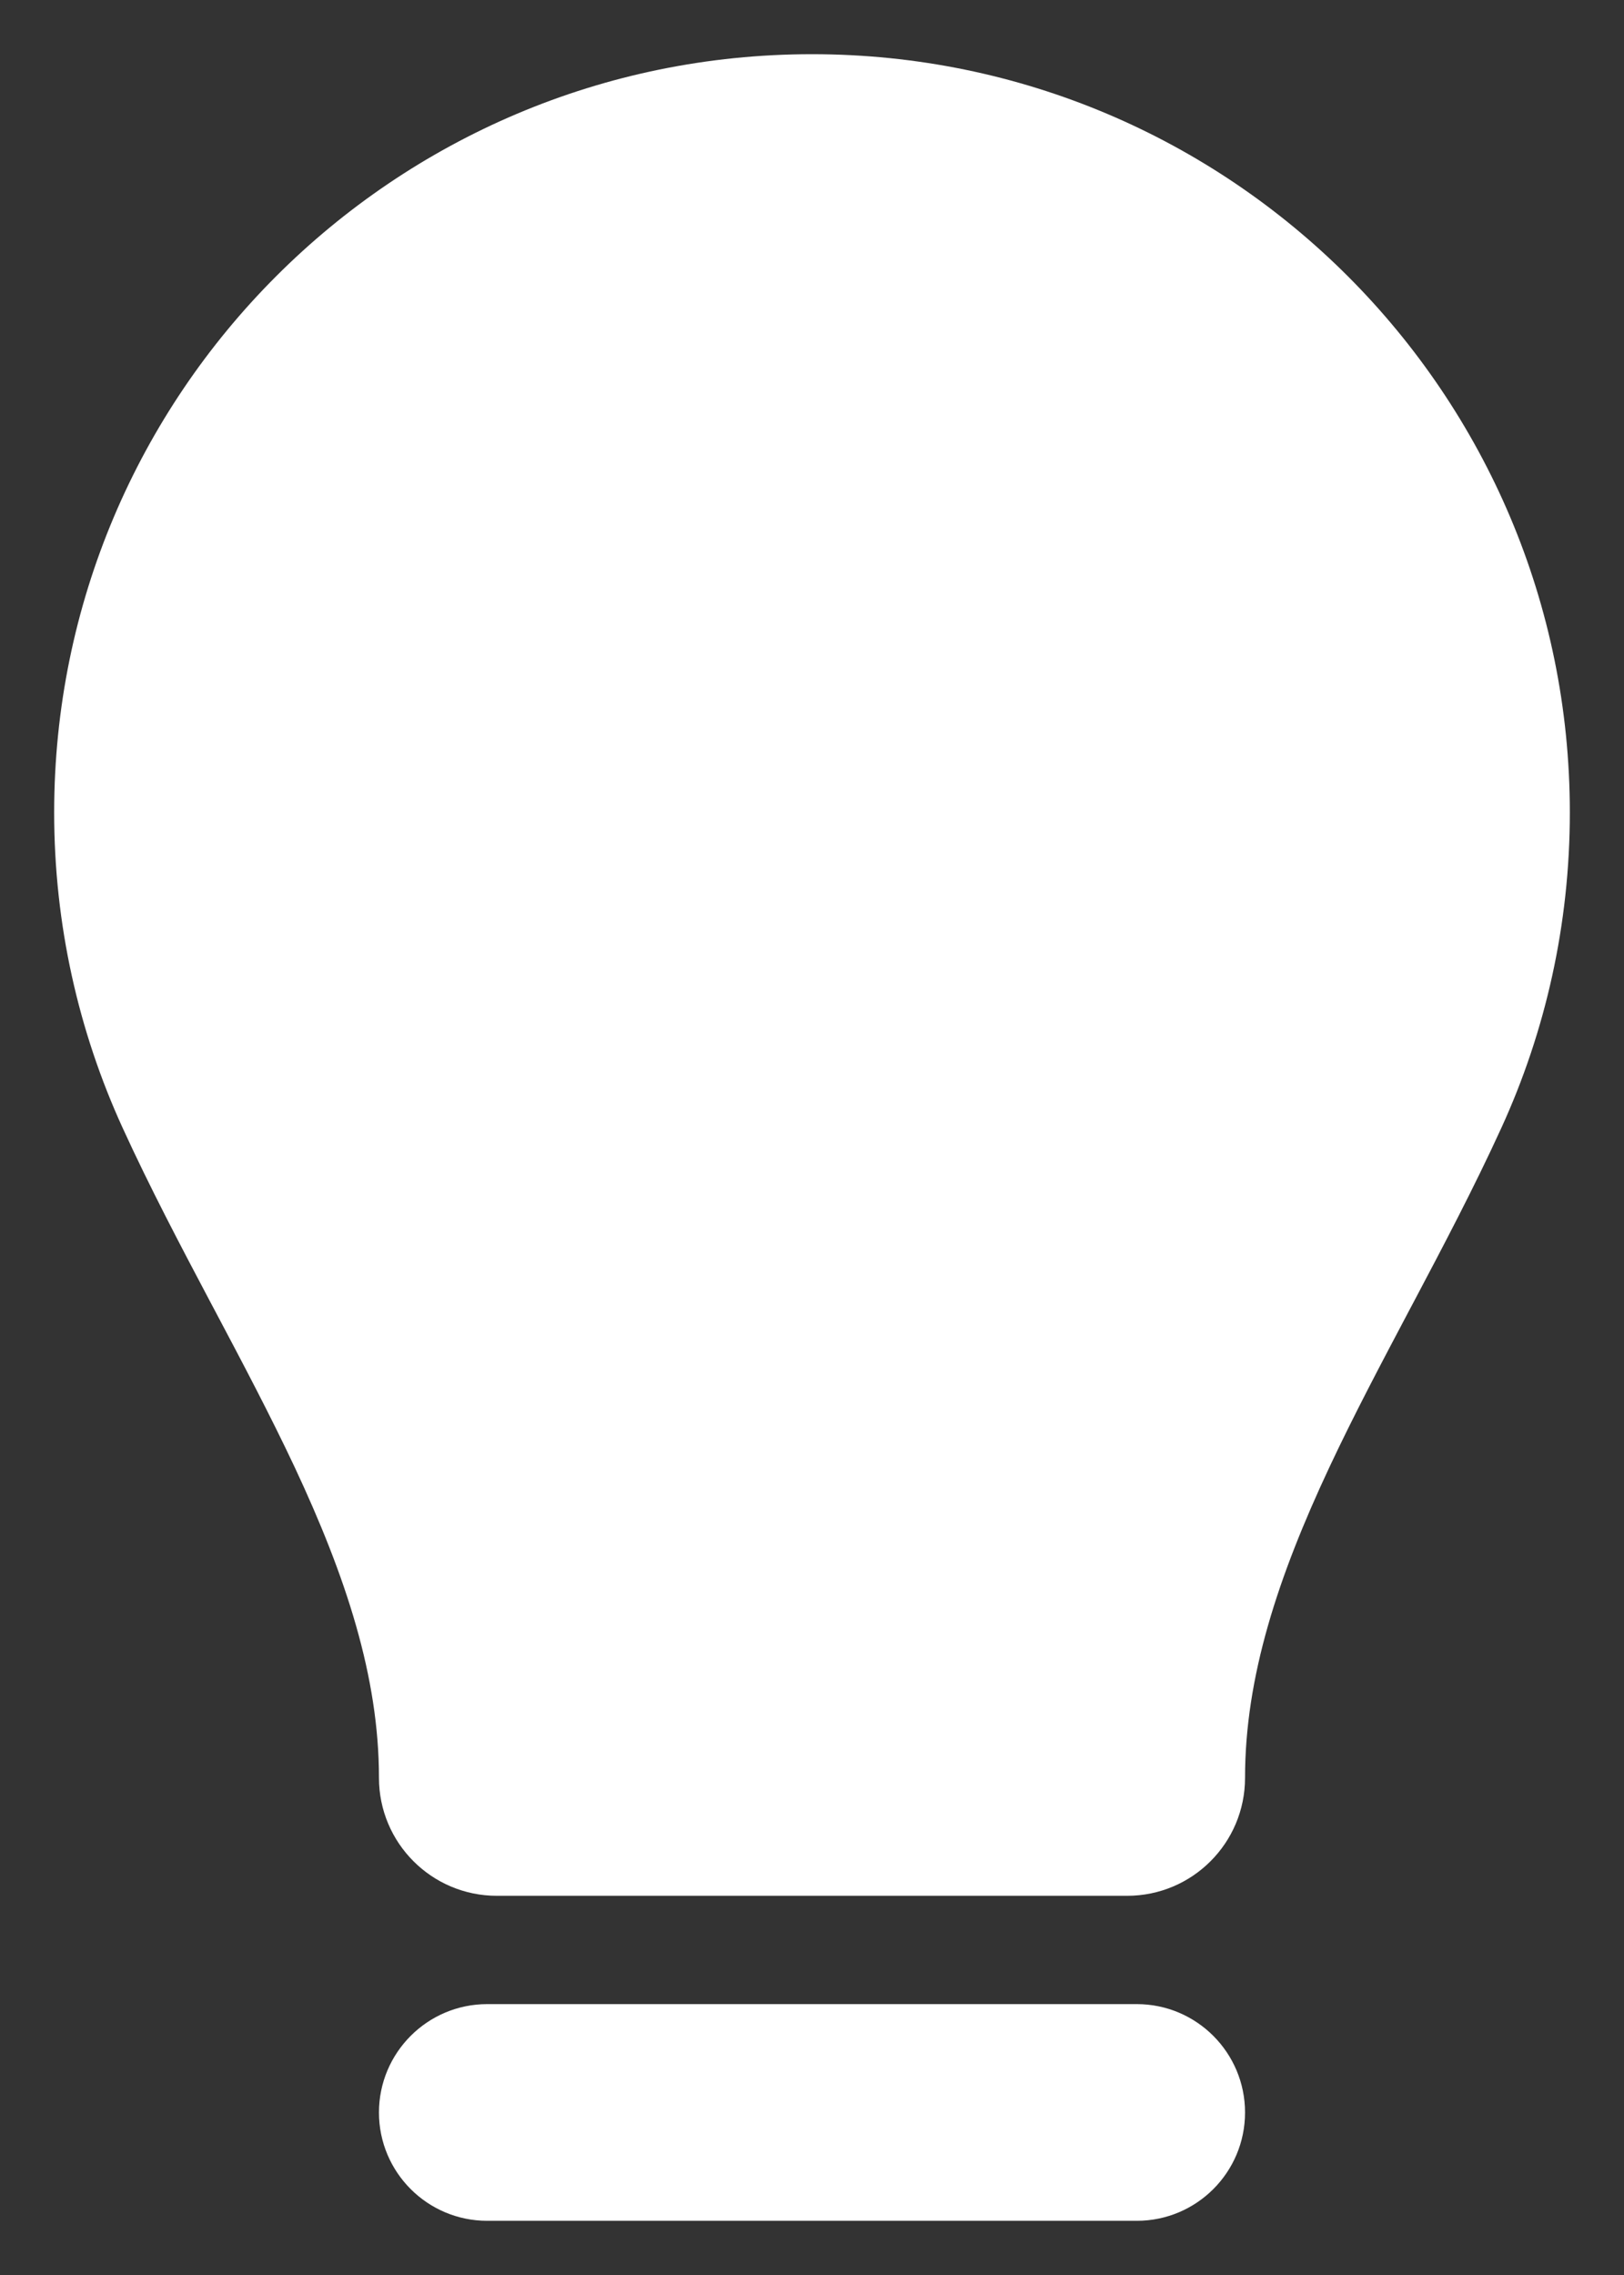 <svg width="20" height="28" viewBox="0 0 20 28" fill="none" xmlns="http://www.w3.org/2000/svg">
<rect x="0" y="0" width="20" height="28" fill="#333333" stroke="none"/>
<path d="M10 0.667C4.845 0.667 0.667 4.845 0.667 10C0.667 11.381 0.968 12.696 1.509 13.879C1.846 14.616 2.228 15.34 2.593 16.03L2.633 16.105C2.99 16.778 3.329 17.42 3.632 18.064C4.26 19.405 4.667 20.637 4.667 21.881C4.667 22.683 5.317 23.333 6.119 23.333H13.881C14.683 23.333 15.333 22.683 15.333 21.881C15.333 20.637 15.74 19.405 16.369 18.064C16.671 17.42 17.011 16.778 17.367 16.105L17.407 16.03C17.772 15.34 18.154 14.616 18.491 13.879C19.032 12.696 19.333 11.381 19.333 10C19.333 4.845 15.155 0.667 10 0.667Z" fill="white"/>
<path d="M6 24.666C5.264 24.666 4.667 25.264 4.667 26C4.667 26.736 5.264 27.333 6 27.333H14C14.736 27.333 15.333 26.736 15.333 26C15.333 25.264 14.736 24.666 14 24.666H6Z" fill="white"/>
</svg>
